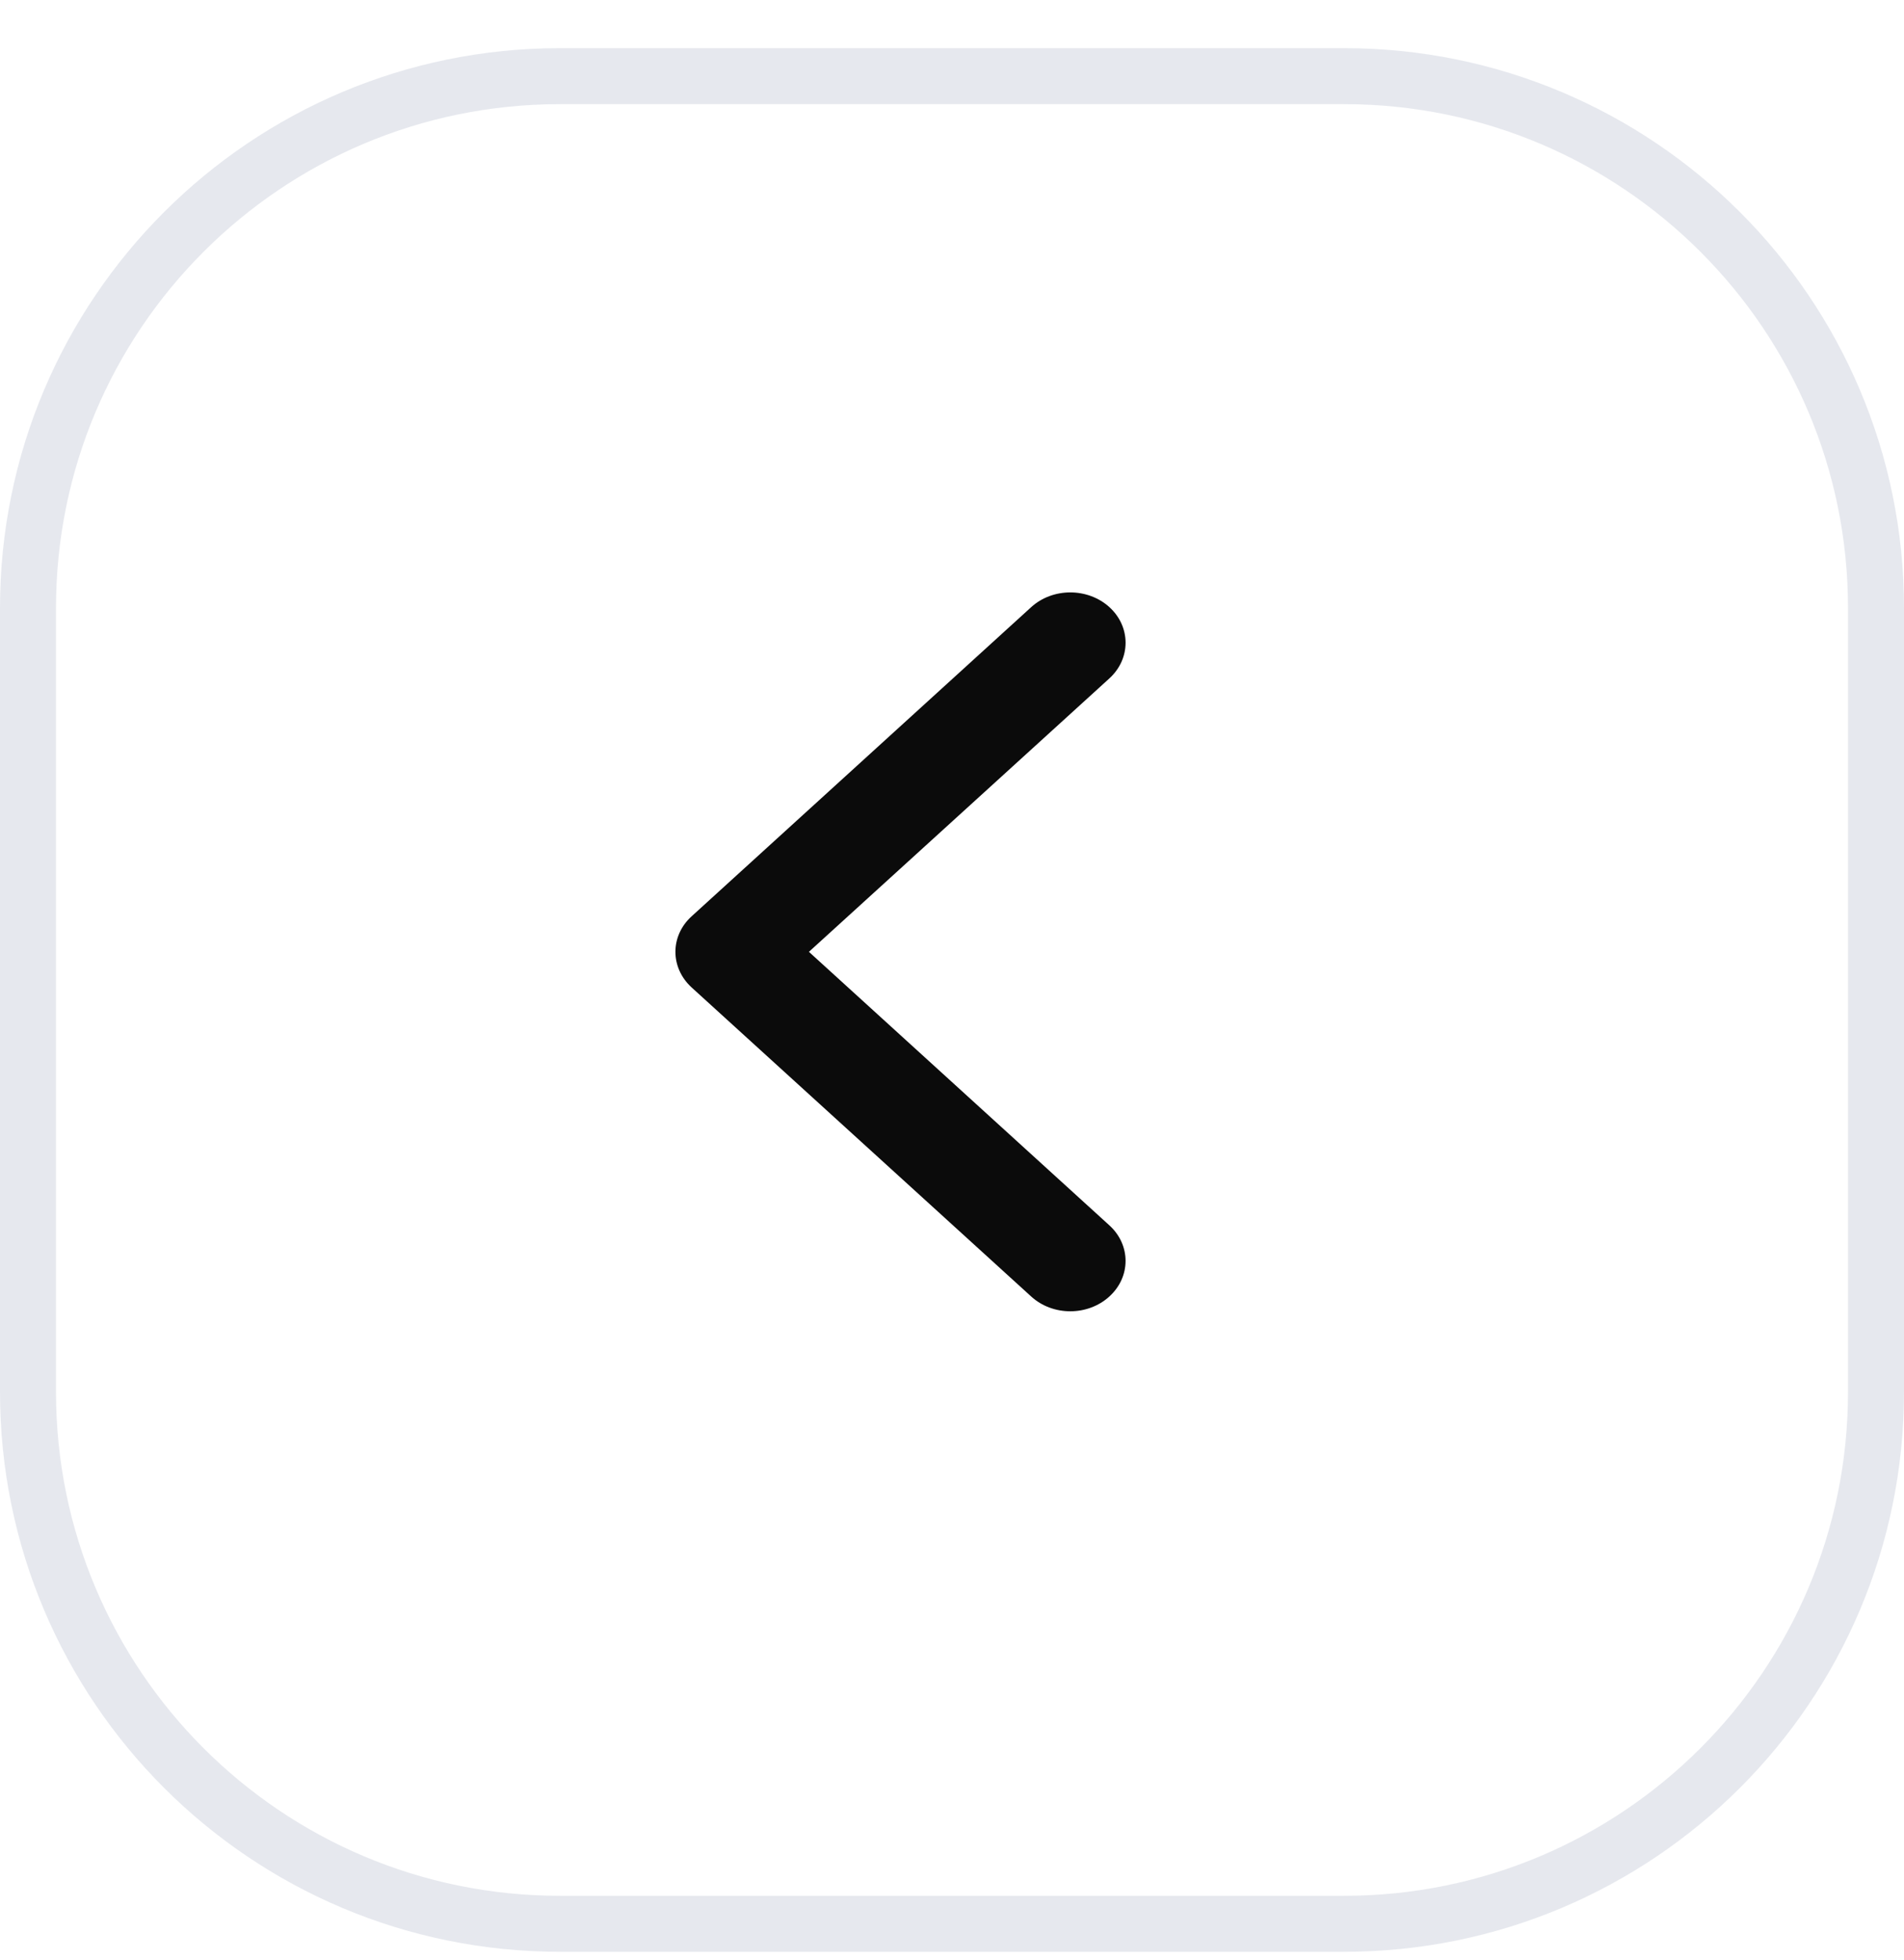 <svg width="34" height="35" viewBox="0 0 34 35" fill="none" xmlns="http://www.w3.org/2000/svg">
<path opacity="0.5" d="M24 34.36H10C4.753 34.36 0.5 30.107 0.5 24.86V10.86C0.5 5.613 4.753 1.36 10 1.36H24C29.247 1.36 33.5 5.613 33.5 10.86V24.86C33.5 30.107 29.247 34.36 24 34.36Z" stroke="#CED3DE"/>
<g clip-path="url(#clip0_1763_4882)">
<path d="M12.061 17C12.061 16.77 12.158 16.54 12.351 16.365L18.414 10.844C18.799 10.493 19.425 10.493 19.811 10.844C20.196 11.195 20.196 11.764 19.811 12.116L14.445 17L19.81 21.885C20.196 22.236 20.196 22.805 19.81 23.156C19.425 23.508 18.799 23.508 18.414 23.156L12.35 17.636C12.158 17.46 12.061 17.23 12.061 17V17Z" fill="#0B0B0B"/>
</g>
<defs>
<clipPath id="clip0_1763_4882">
<rect width="17" height="11" fill="white" transform="matrix(0 1 -1 0 22 9)"/>
</clipPath>
</defs>
</svg>
